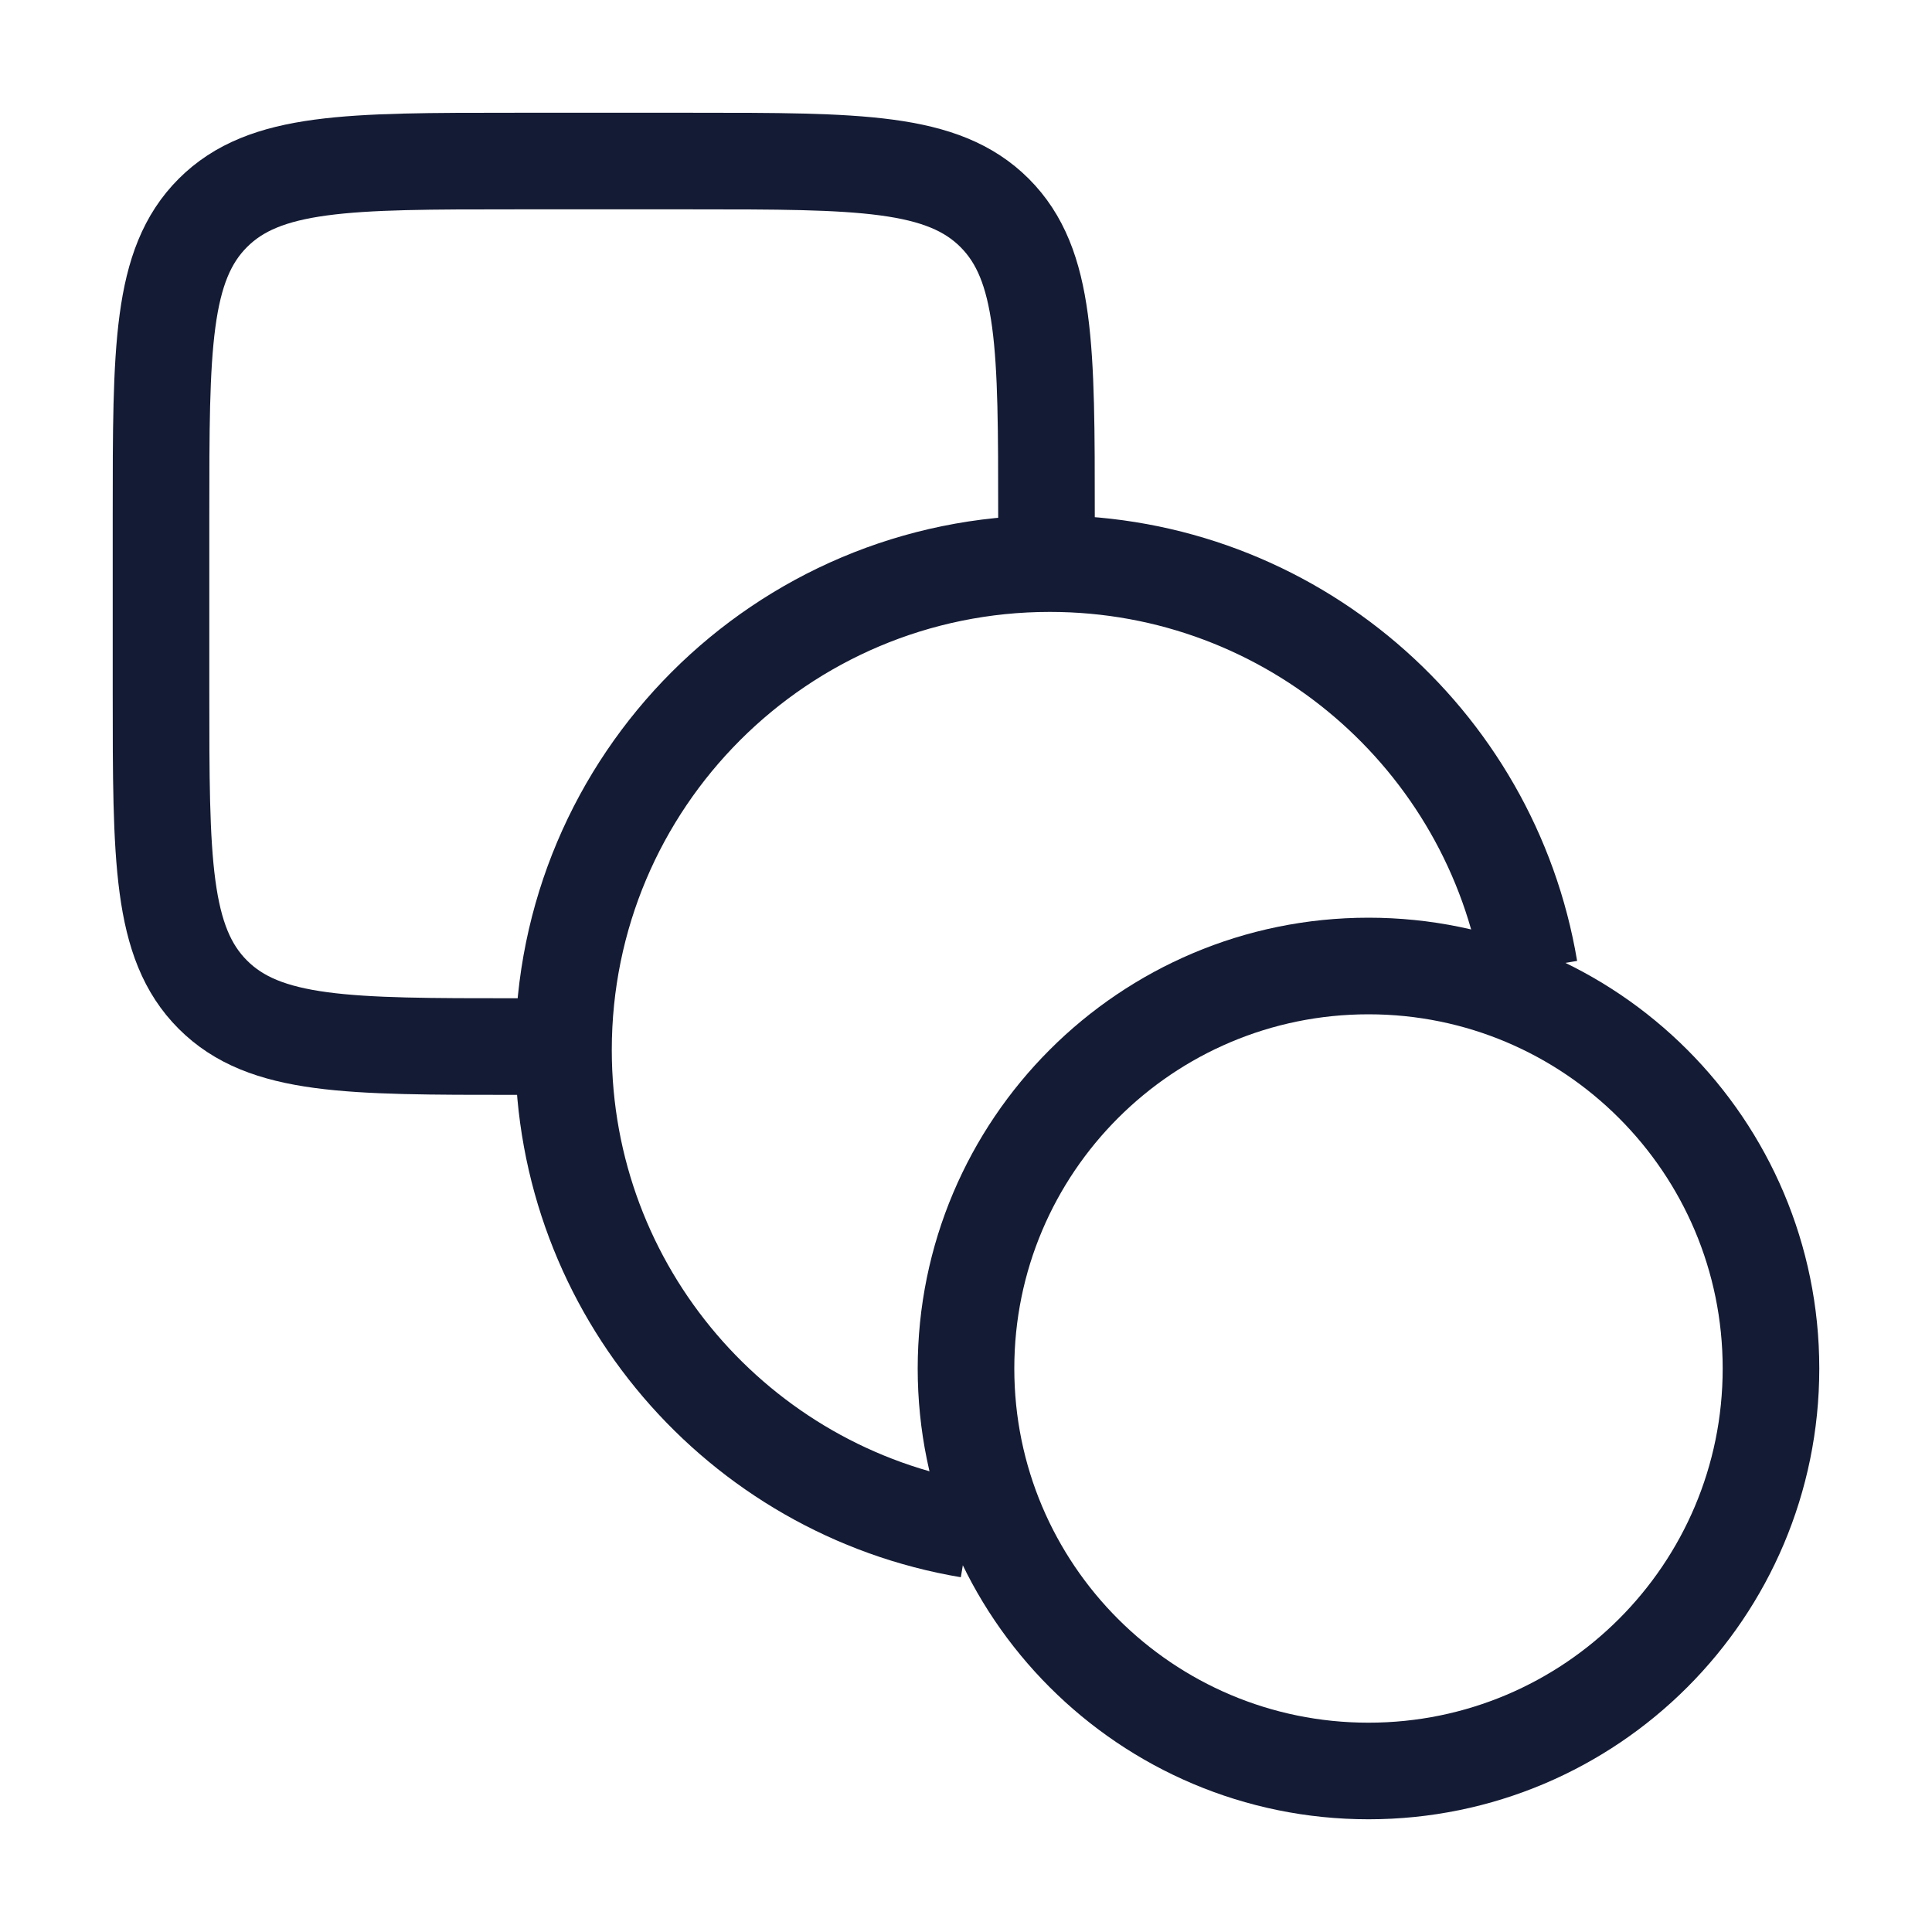 <svg width="50" height="50" viewBox="0 0 50 50" fill="none" xmlns="http://www.w3.org/2000/svg">
<path d="M35.417 45.833C41.17 45.833 45.833 41.17 45.833 35.417C45.833 29.664 41.17 25 35.417 25C29.664 25 25 29.664 25 35.417C25 41.17 29.664 45.833 35.417 45.833Z" stroke="#141B34" stroke-width="2.5"/>
<path d="M15.625 27.085H13.333C9.012 27.085 6.852 27.085 5.509 25.742C4.167 24.4 4.167 22.239 4.167 17.918V13.335C4.167 9.013 4.167 6.853 5.509 5.51C6.852 4.168 9.012 4.168 13.333 4.168H17.917C22.238 4.168 24.398 4.168 25.741 5.51C27.083 6.853 27.083 9.013 27.083 13.335V15.626" stroke="#141B34" stroke-width="2.5"/>
<path d="M25.073 39.586C19.119 38.587 14.583 33.41 14.583 27.173C14.583 20.221 20.219 14.586 27.17 14.586C33.407 14.586 38.585 19.122 39.583 25.075" stroke="#141B34" stroke-width="2.5"/>
</svg>
